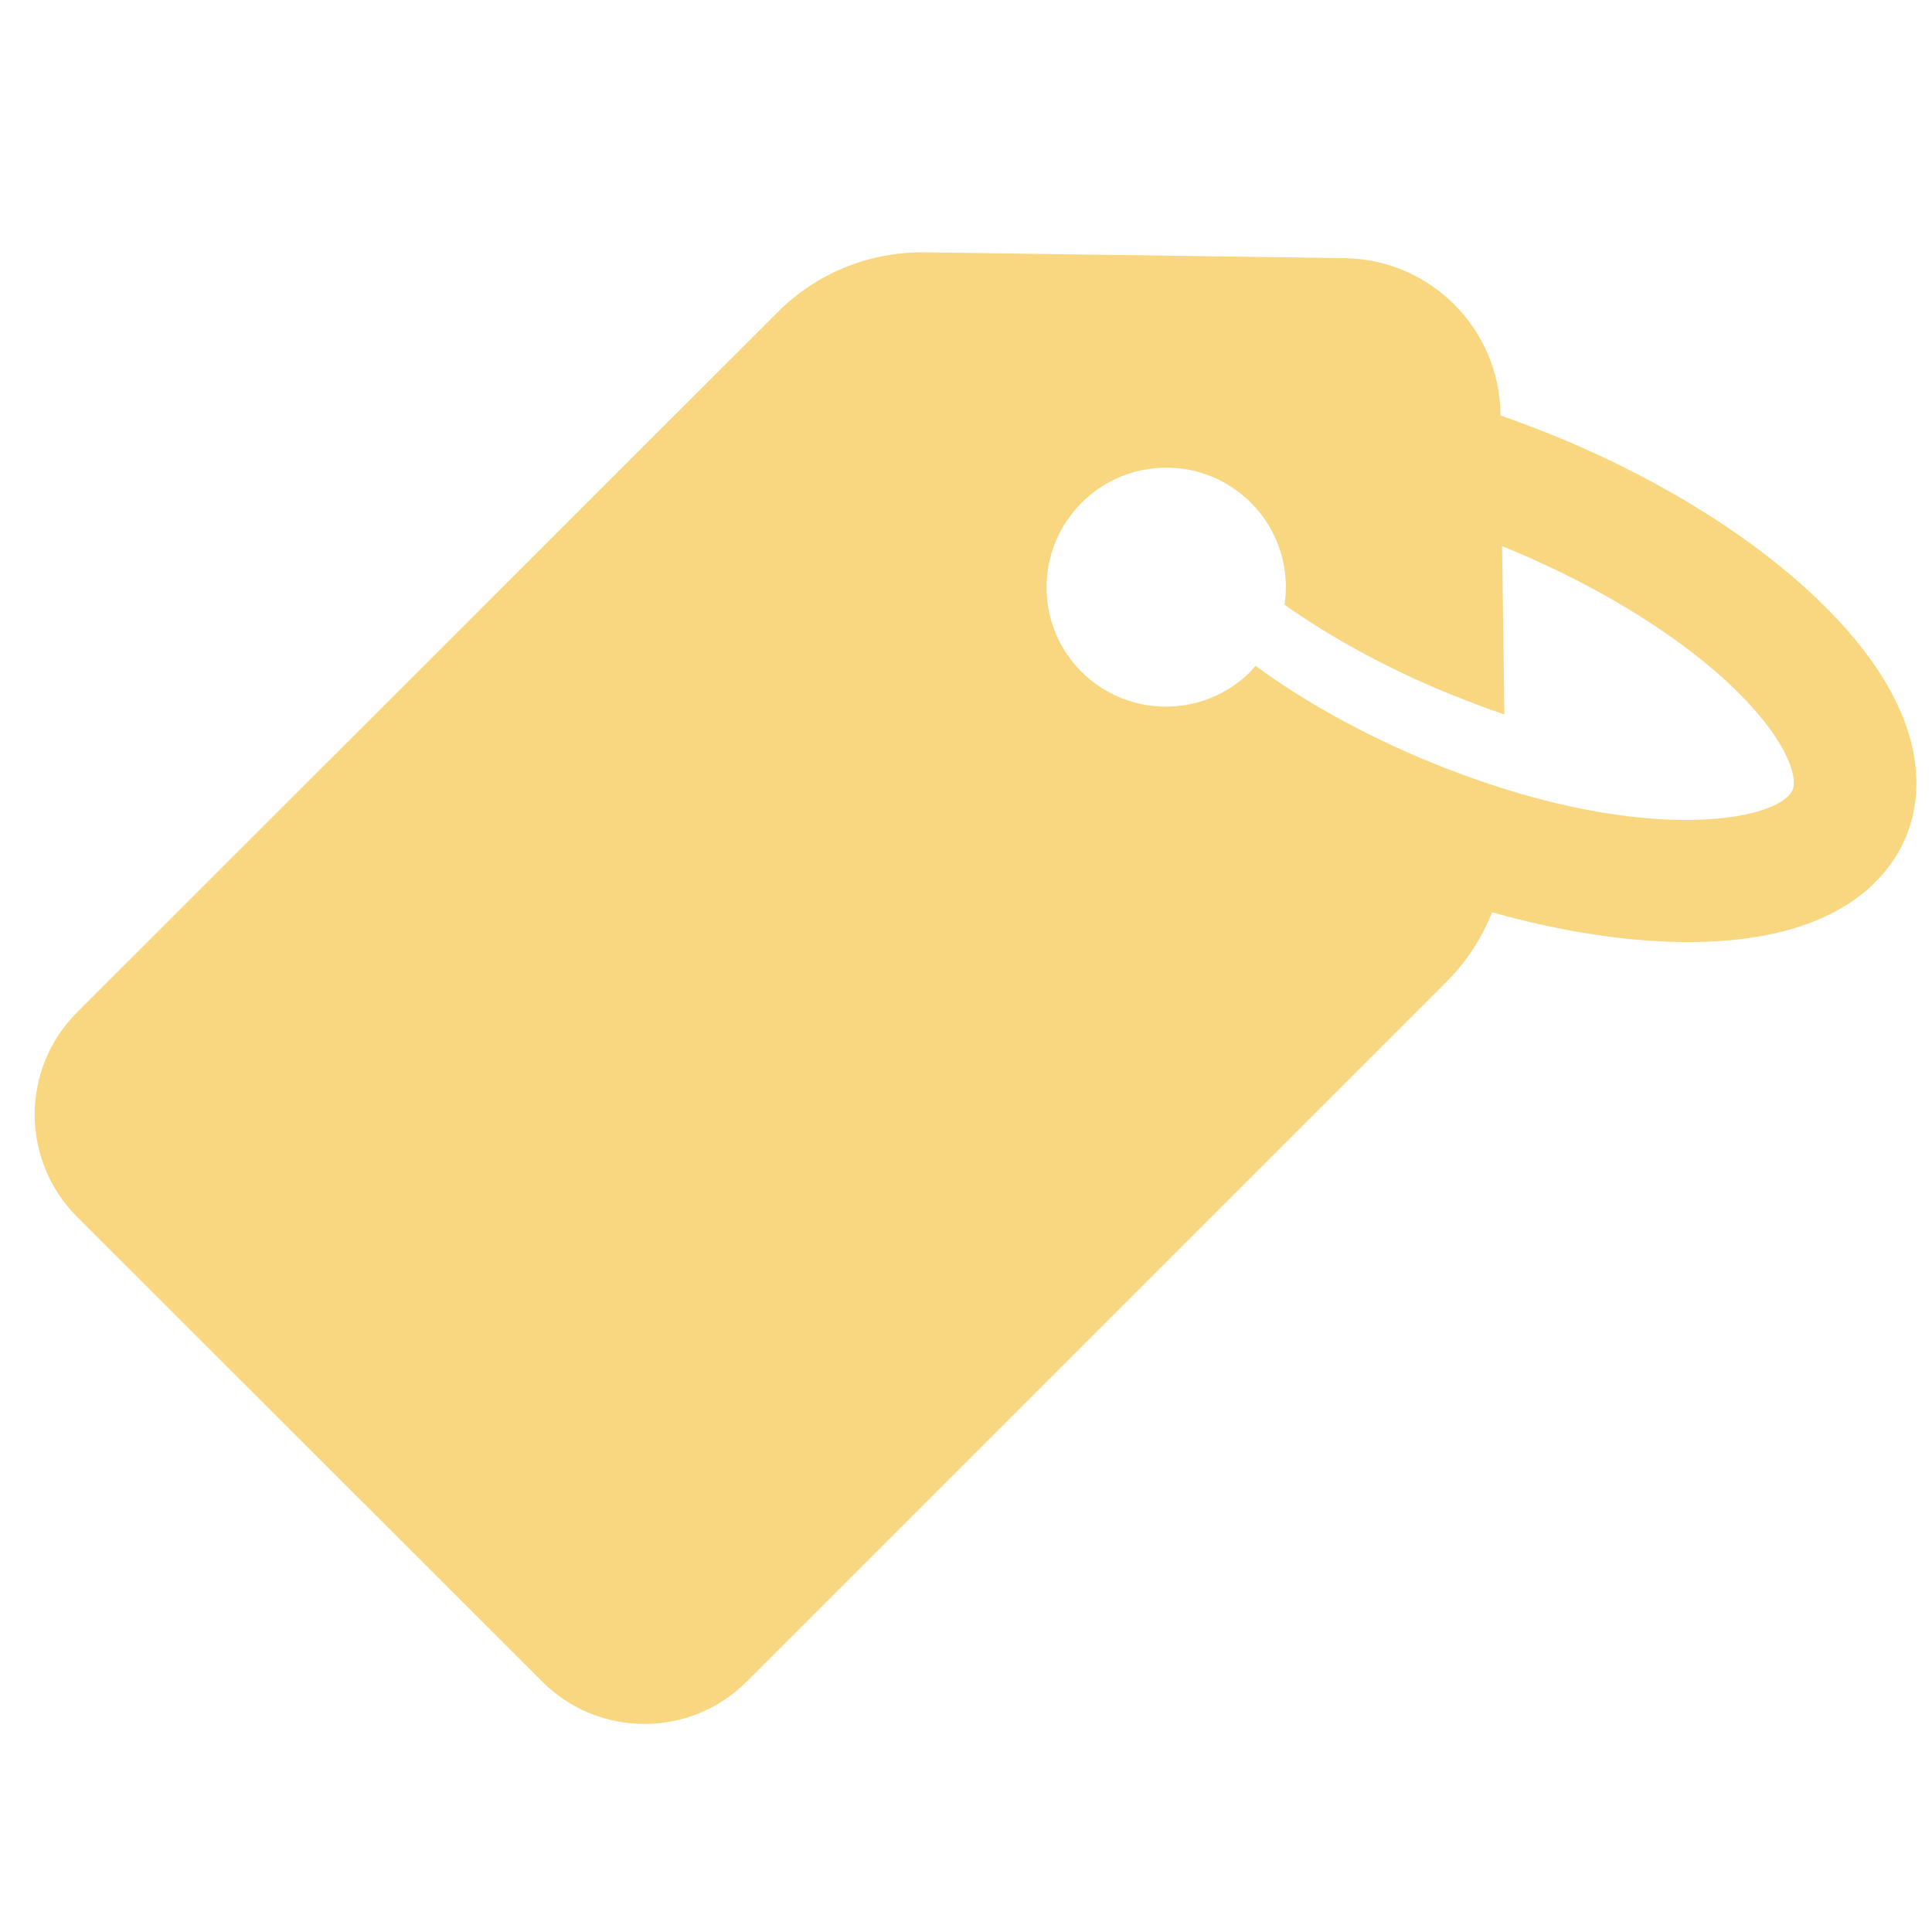 <?xml version="1.0" encoding="UTF-8" standalone="no"?>
<!-- Created with Inkscape (http://www.inkscape.org/) -->

<svg
   xmlns:dc="http://purl.org/dc/elements/1.1/"
   xmlns:cc="http://creativecommons.org/ns#"
   xmlns:rdf="http://www.w3.org/1999/02/22-rdf-syntax-ns#"
   xmlns:svg="http://www.w3.org/2000/svg"
   xmlns="http://www.w3.org/2000/svg"
   xmlns:sodipodi="http://sodipodi.sourceforge.net/DTD/sodipodi-0.dtd"
   xmlns:inkscape="http://www.inkscape.org/namespaces/inkscape"
   width="32"
   height="32"
   id="svg8165"
   version="1.1"
   inkscape:version="0.91 r13725"
   viewBox="0 0 32 32"
   sodipodi:docname="tah.svg">
  <defs
     id="defs8167" />
  <sodipodi:namedview
     id="base"
     pagecolor="#ffffff"
     bordercolor="#666666"
     borderopacity="1.0"
     inkscape:pageopacity="0.0"
     inkscape:pageshadow="2"
     inkscape:zoom="11.197802"
     inkscape:cx="2.8277721"
     inkscape:cy="16"
     inkscape:current-layer="layer1"
     showgrid="true"
     inkscape:grid-bbox="true"
     inkscape:document-units="px"
     inkscape:window-width="1280"
     inkscape:window-height="657"
     inkscape:window-x="-8"
     inkscape:window-y="-8"
     inkscape:window-maximized="1" />
  <g
     id="layer1"
     inkscape:label="Layer 1"
     inkscape:groupmode="layer">
    <g
       id="g7585"
       transform="matrix(0.064,0,0,0.064,0.575,0.783)"
       style="fill:#f9d780;fill-opacity:1">
      <path
         d="m 131.35,422.969 c 14.6,14.6 38.3,14.6 52.9,0 l 181.1,-181.1 c 5.2,-5.2 9.2,-11.4 11.8,-18 18.2,5.1 35.9,7.8 51.5,7.7 38.6,-0.2 51.4,-17.1 55.6,-27.2 4.2,-10 7.2,-31 -19.9,-58.6 -0.3,-0.3 -0.6,-0.6 -0.9,-0.9 -16.8,-16.8 -41.2,-32.3 -68.9,-43.8 -5.1,-2.1 -10.2,-4 -15.2,-5.8 l 0,-0.3 c -0.3,-22.2 -18.2,-40.1 -40.4,-40.4 l -108.5,-1.5 c -14.4,-0.2 -28.2,5.4 -38.3,15.6 l -181.2,181.1 c -14.6,14.6 -14.6,38.3 0,52.9 l 120.4,120.3 z m 139.6,-305.1 c 12.1,-12.1 31.7,-12.1 43.8,0 7.2,7.2 10.1,17.1 8.7,26.4 11.9,8.4 26.1,16.2 41.3,22.5 5.4,2.2 10.6,4.2 15.6,5.9 l -0.6,-43.6 c 0.9,0.4 1.7,0.7 2.6,1.1 23.7,9.9 45,23.3 58.7,37 0.2,0.2 0.4,0.4 0.6,0.6 13,13.3 14.4,21.8 13.3,24.4 -3.4,8.1 -39.9,15.3 -95.3,-7.8 -16.2,-6.8 -31.4,-15.2 -43.7,-24.3 -0.4,0.5 -0.9,1 -1.3,1.5 -12.1,12.1 -31.7,12.1 -43.8,0 -12,-12 -12,-31.6 0.1,-43.7 z"
         id="path7587"
         inkscape:connector-curvature="0"
         style="fill:#f9d780;fill-opacity:1" />
    </g>
  </g>
</svg>
